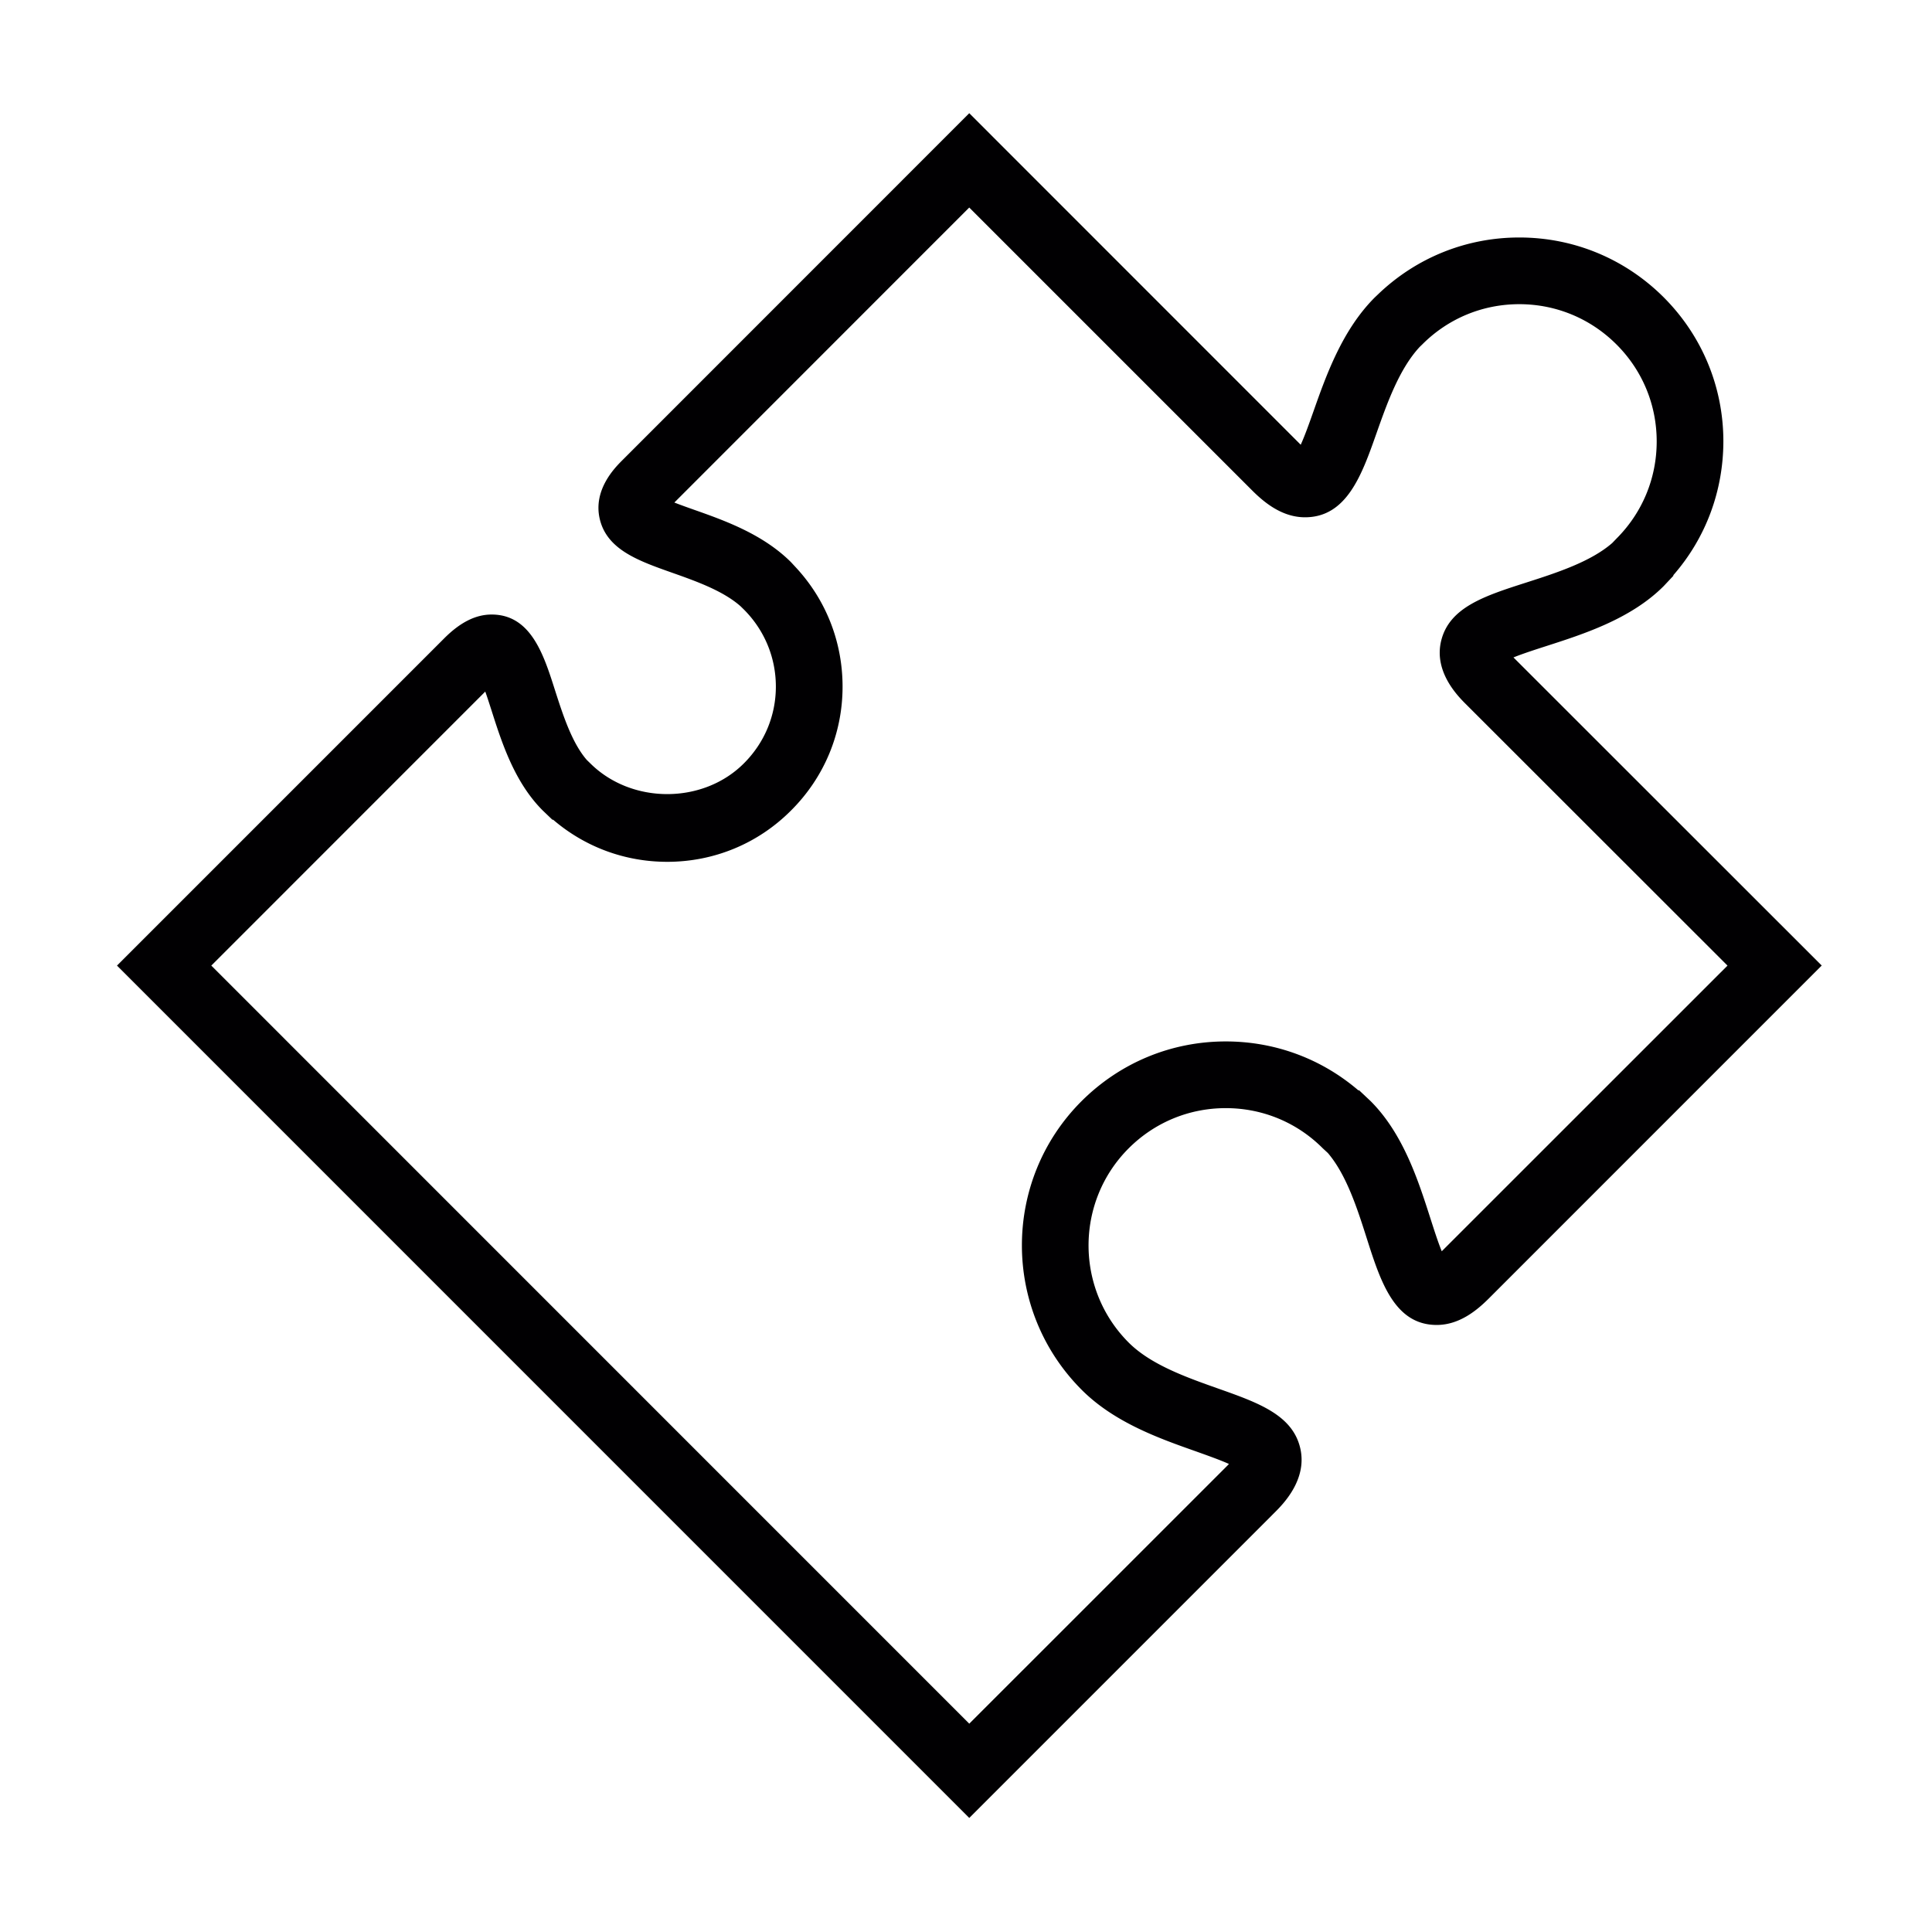 <svg width="512" height="512" xmlns="http://www.w3.org/2000/svg"><path d="M401.083 174.227c2.455-1 5.9-2.109 8.667-3 9.994-3.219 22.475-7.221 31.142-15.903l2.563-2.727v-.173c8.582-9.83 13.23-22.272 13.255-35.448 0-14.427-5.643-28-15.818-38.19-10.252-10.222-23.827-15.849-38.27-15.849-14.081 0-27.36 5.37-37.502 15.137l-.782.742c-8.627 8.627-12.863 20.591-16.255 30.197-1.008 2.86-2.273 6.43-3.375 8.845-.118-.118-.251-.233-.367-.36L256.865 30l-91.94 91.97c-1.93 1.93-7.751 7.767-6.009 15.458 1.86 8.212 10.23 11.175 19.084 14.308 6.425 2.274 13.646 4.822 18.303 8.973l.867.851c5.43 5.455 8.44 12.7 8.44 20.397 0 7.673-3.01 14.888-8.464 20.334-10.846 10.885-29.812 10.863-40.73-.01l-.915-.89c-3.97-4.588-6.33-11.973-8.44-18.536-2.978-9.379-6.37-19.998-16.785-19.998-4.197 0-8.284 2.049-12.496 6.252l-86.776 86.782 225.86 225.884 80.952-80.96c2.149-2.142 8.658-8.652 6.782-16.943-2.015-8.915-11.19-12.145-21.811-15.903-8.346-2.96-17.794-6.29-23.685-12.182-14.168-14.19-14.168-37.284 0-51.46 6.884-6.885 16.036-10.66 25.733-10.66 9.721 0 18.873 3.775 25.727 10.66l1.336 1.234c4.93 5.766 7.815 14.77 10.363 22.787 3.58 11.206 7.291 22.78 18.482 22.78 6.073 0 10.752-3.979 13.761-6.97l88.267-88.282-81.688-81.649zM382.08 331.6c-1.01-2.455-2.088-5.87-2.979-8.628-3.212-10.018-7.182-22.475-15.872-31.164l-3.055-2.875-.203.015c-9.791-8.385-22.1-12.957-35.127-12.957-14.427 0-28 5.627-38.237 15.84-21.07 21.075-21.07 55.381.094 76.53 8.643 8.642 20.6 12.863 30.203 16.254 2.821 1.015 6.37 2.258 8.785 3.352a6.602 6.602 0 0 0-.343.36l-68.48 68.464-200.87-200.9 72.605-72.615c.58 1.61 1.149 3.424 1.649 4.963 2.703 8.488 6.08 19.052 13.573 26.54l2.57 2.46h.203c8.416 7.213 19.013 11.152 30.227 11.152 12.41 0 24.085-4.837 32.822-13.613 8.784-8.751 13.645-20.412 13.645-32.814 0-11.824-4.376-22.976-12.379-31.594l-1.29-1.391c-7.455-7.431-17.567-11.027-25.727-13.903-1.603-.57-3.533-1.251-5.182-1.9l78.148-78.178 74.99 74.99c3.056 3.048 7.822 7.097 13.989 7.097 11.081 0 15.075-11.276 18.918-22.185 2.845-8.058 6.057-17.137 11.495-22.983l.687-.663c6.861-6.87 15.989-10.643 25.688-10.643 9.721 0 18.873 3.79 25.773 10.69 6.86 6.855 10.642 15.974 10.642 25.688 0 9.722-3.781 18.858-10.642 25.727l-1.142 1.188c-5.752 5.01-14.833 7.924-22.913 10.518-10.87 3.494-20.272 6.51-22.427 15.419-1.994 8.236 4.494 14.715 6.634 16.84l69.254 69.214L382.08 331.6z" fill="#010002" fill-rule="evenodd"/></svg>